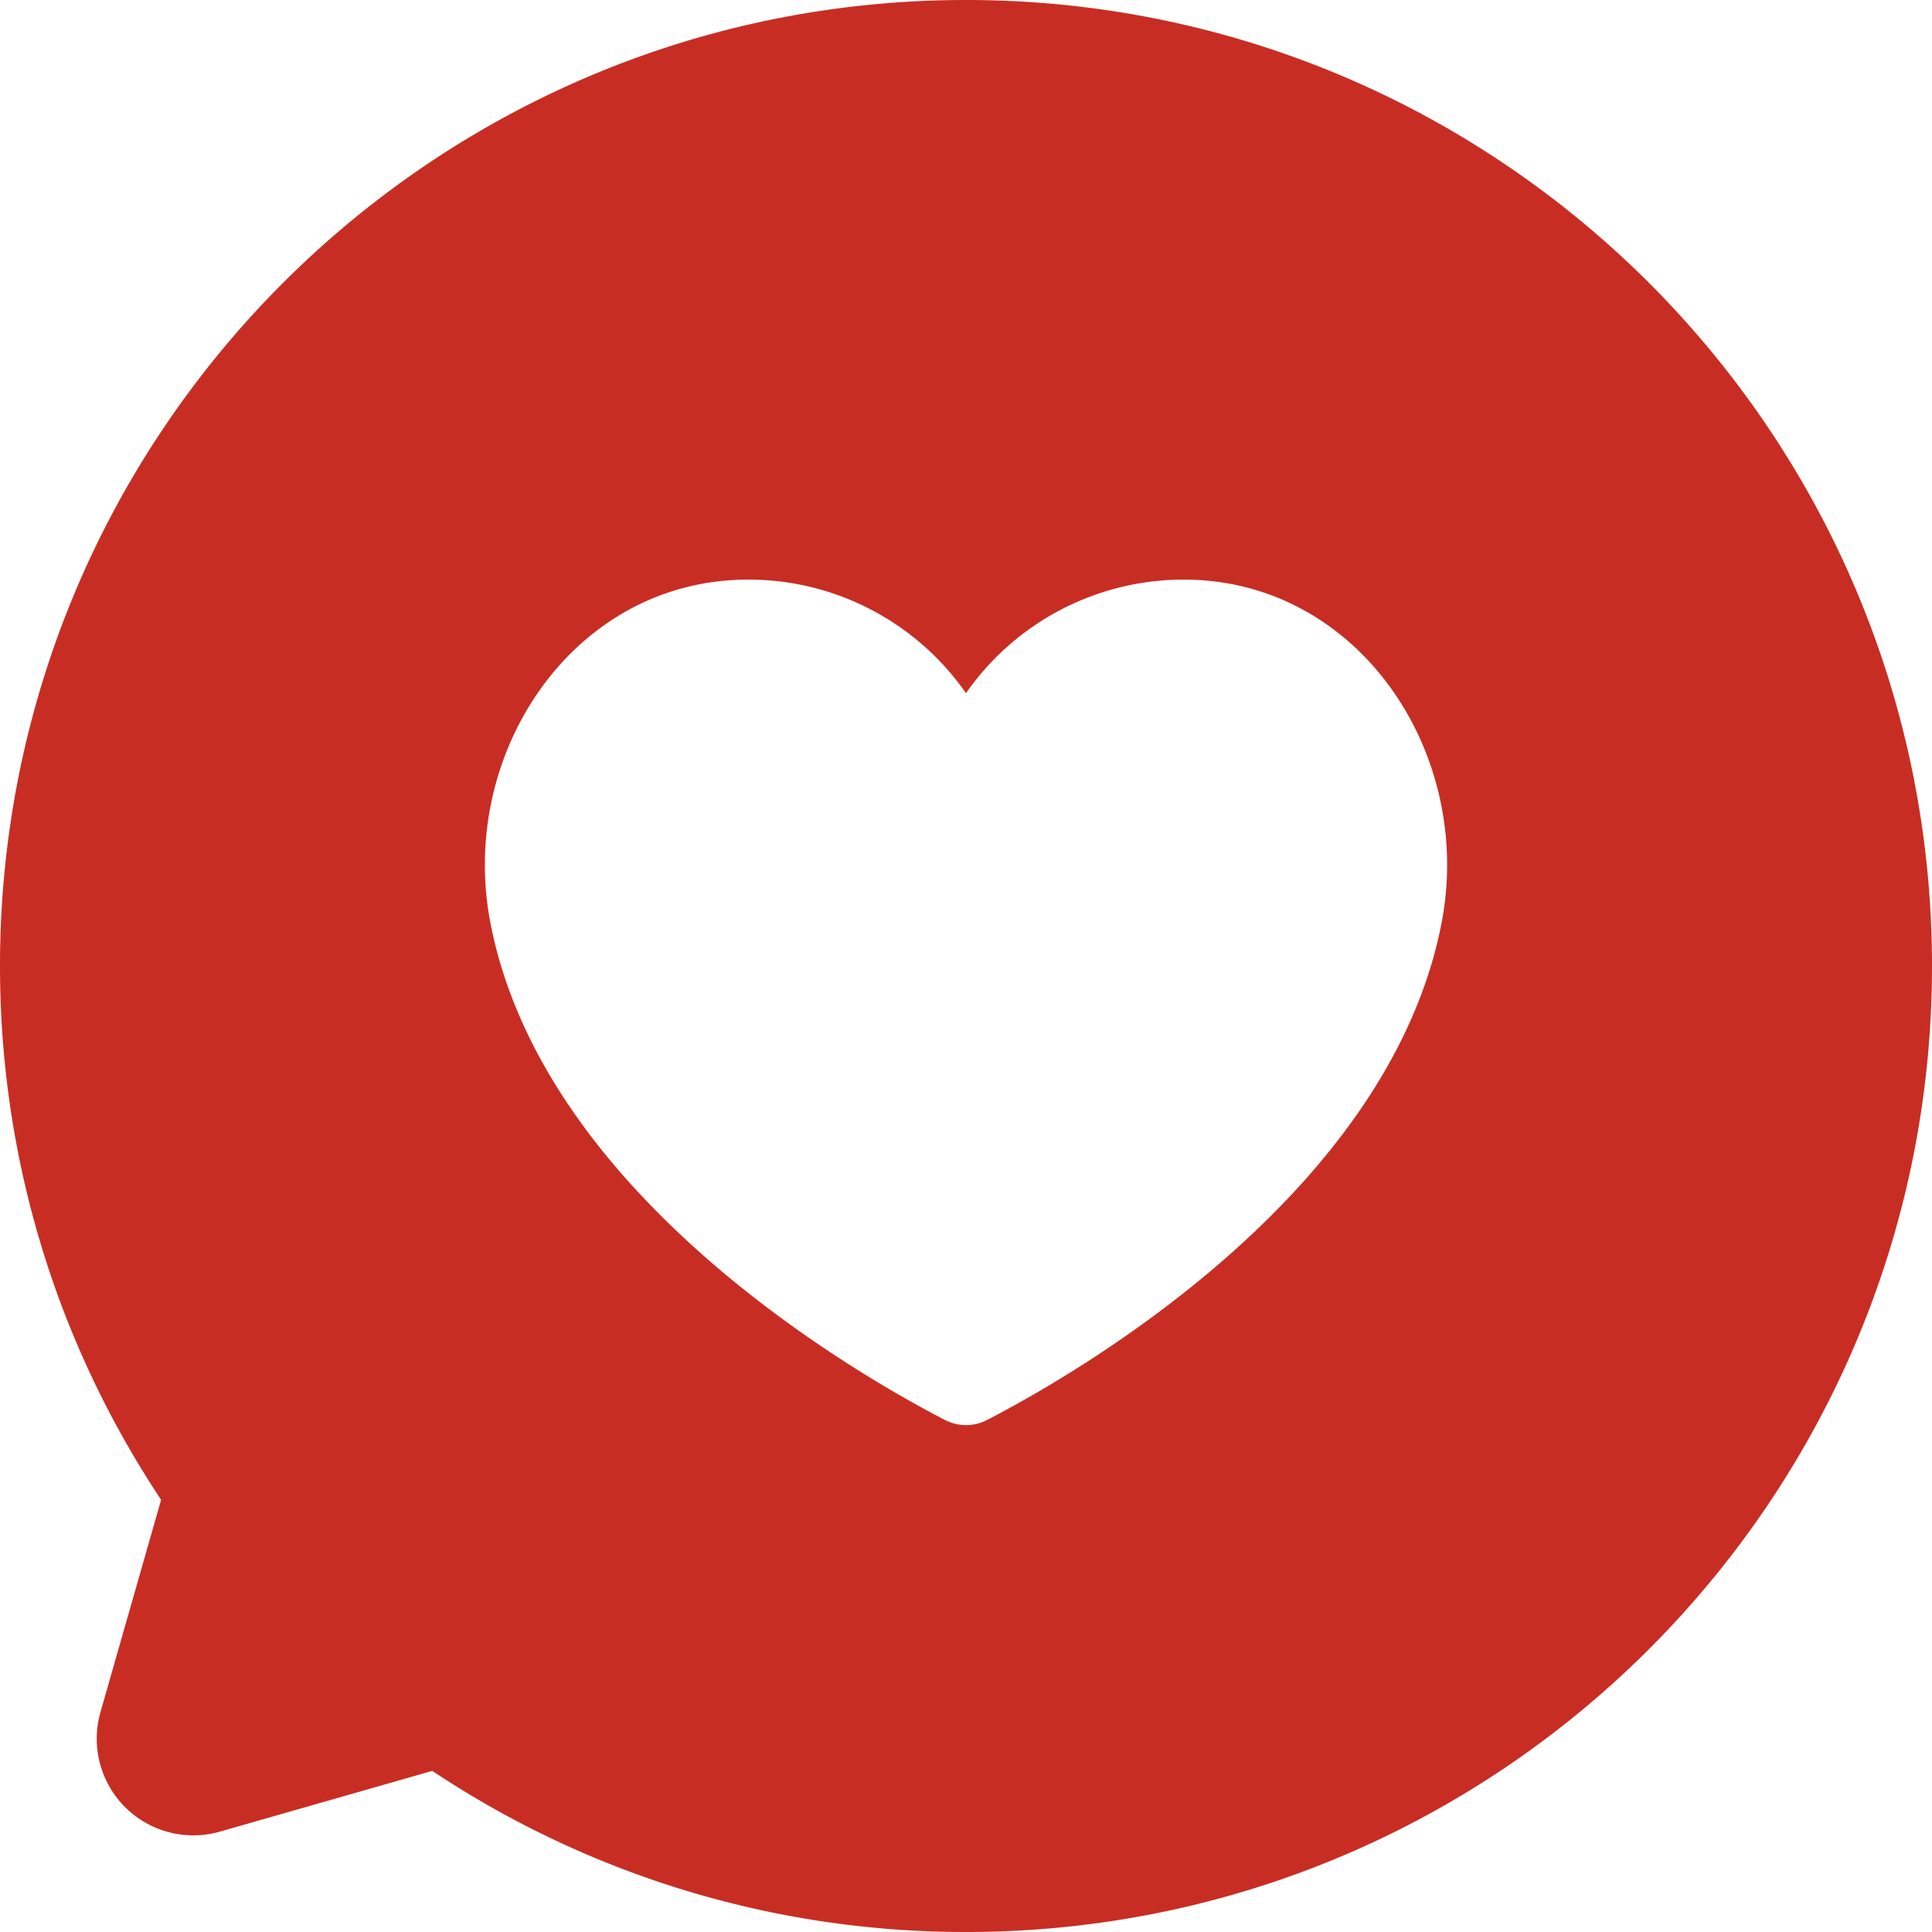 <svg focusable="false" aria-hidden="true" width="28" height="28" viewBox="0 0 28 28" xmlns="http://www.w3.org/2000/svg"><path d="M20.894 13.367c-.758 3.958-5.339 6.566-6.582 7.209a.663.663 0 0 1-.623 0c-1.244-.643-5.825-3.251-6.583-7.209-.459-2.395 1.13-4.854 3.566-4.963A3.84 3.84 0 0 1 14 10.046a3.843 3.843 0 0 1 3.328-1.642c2.436.11 4.025 2.568 3.566 4.963M14 0C6.27 0 0 6.268 0 14c0 2.862.862 5.519 2.335 7.736l-.879 3.078a1.4 1.4 0 0 0 1.732 1.731l3.077-.88A13.926 13.926 0 0 0 14 28c7.732 0 14-6.268 14-14S21.732 0 14 0" fill="#C82D23" fill-rule="evenodd"></path></svg>